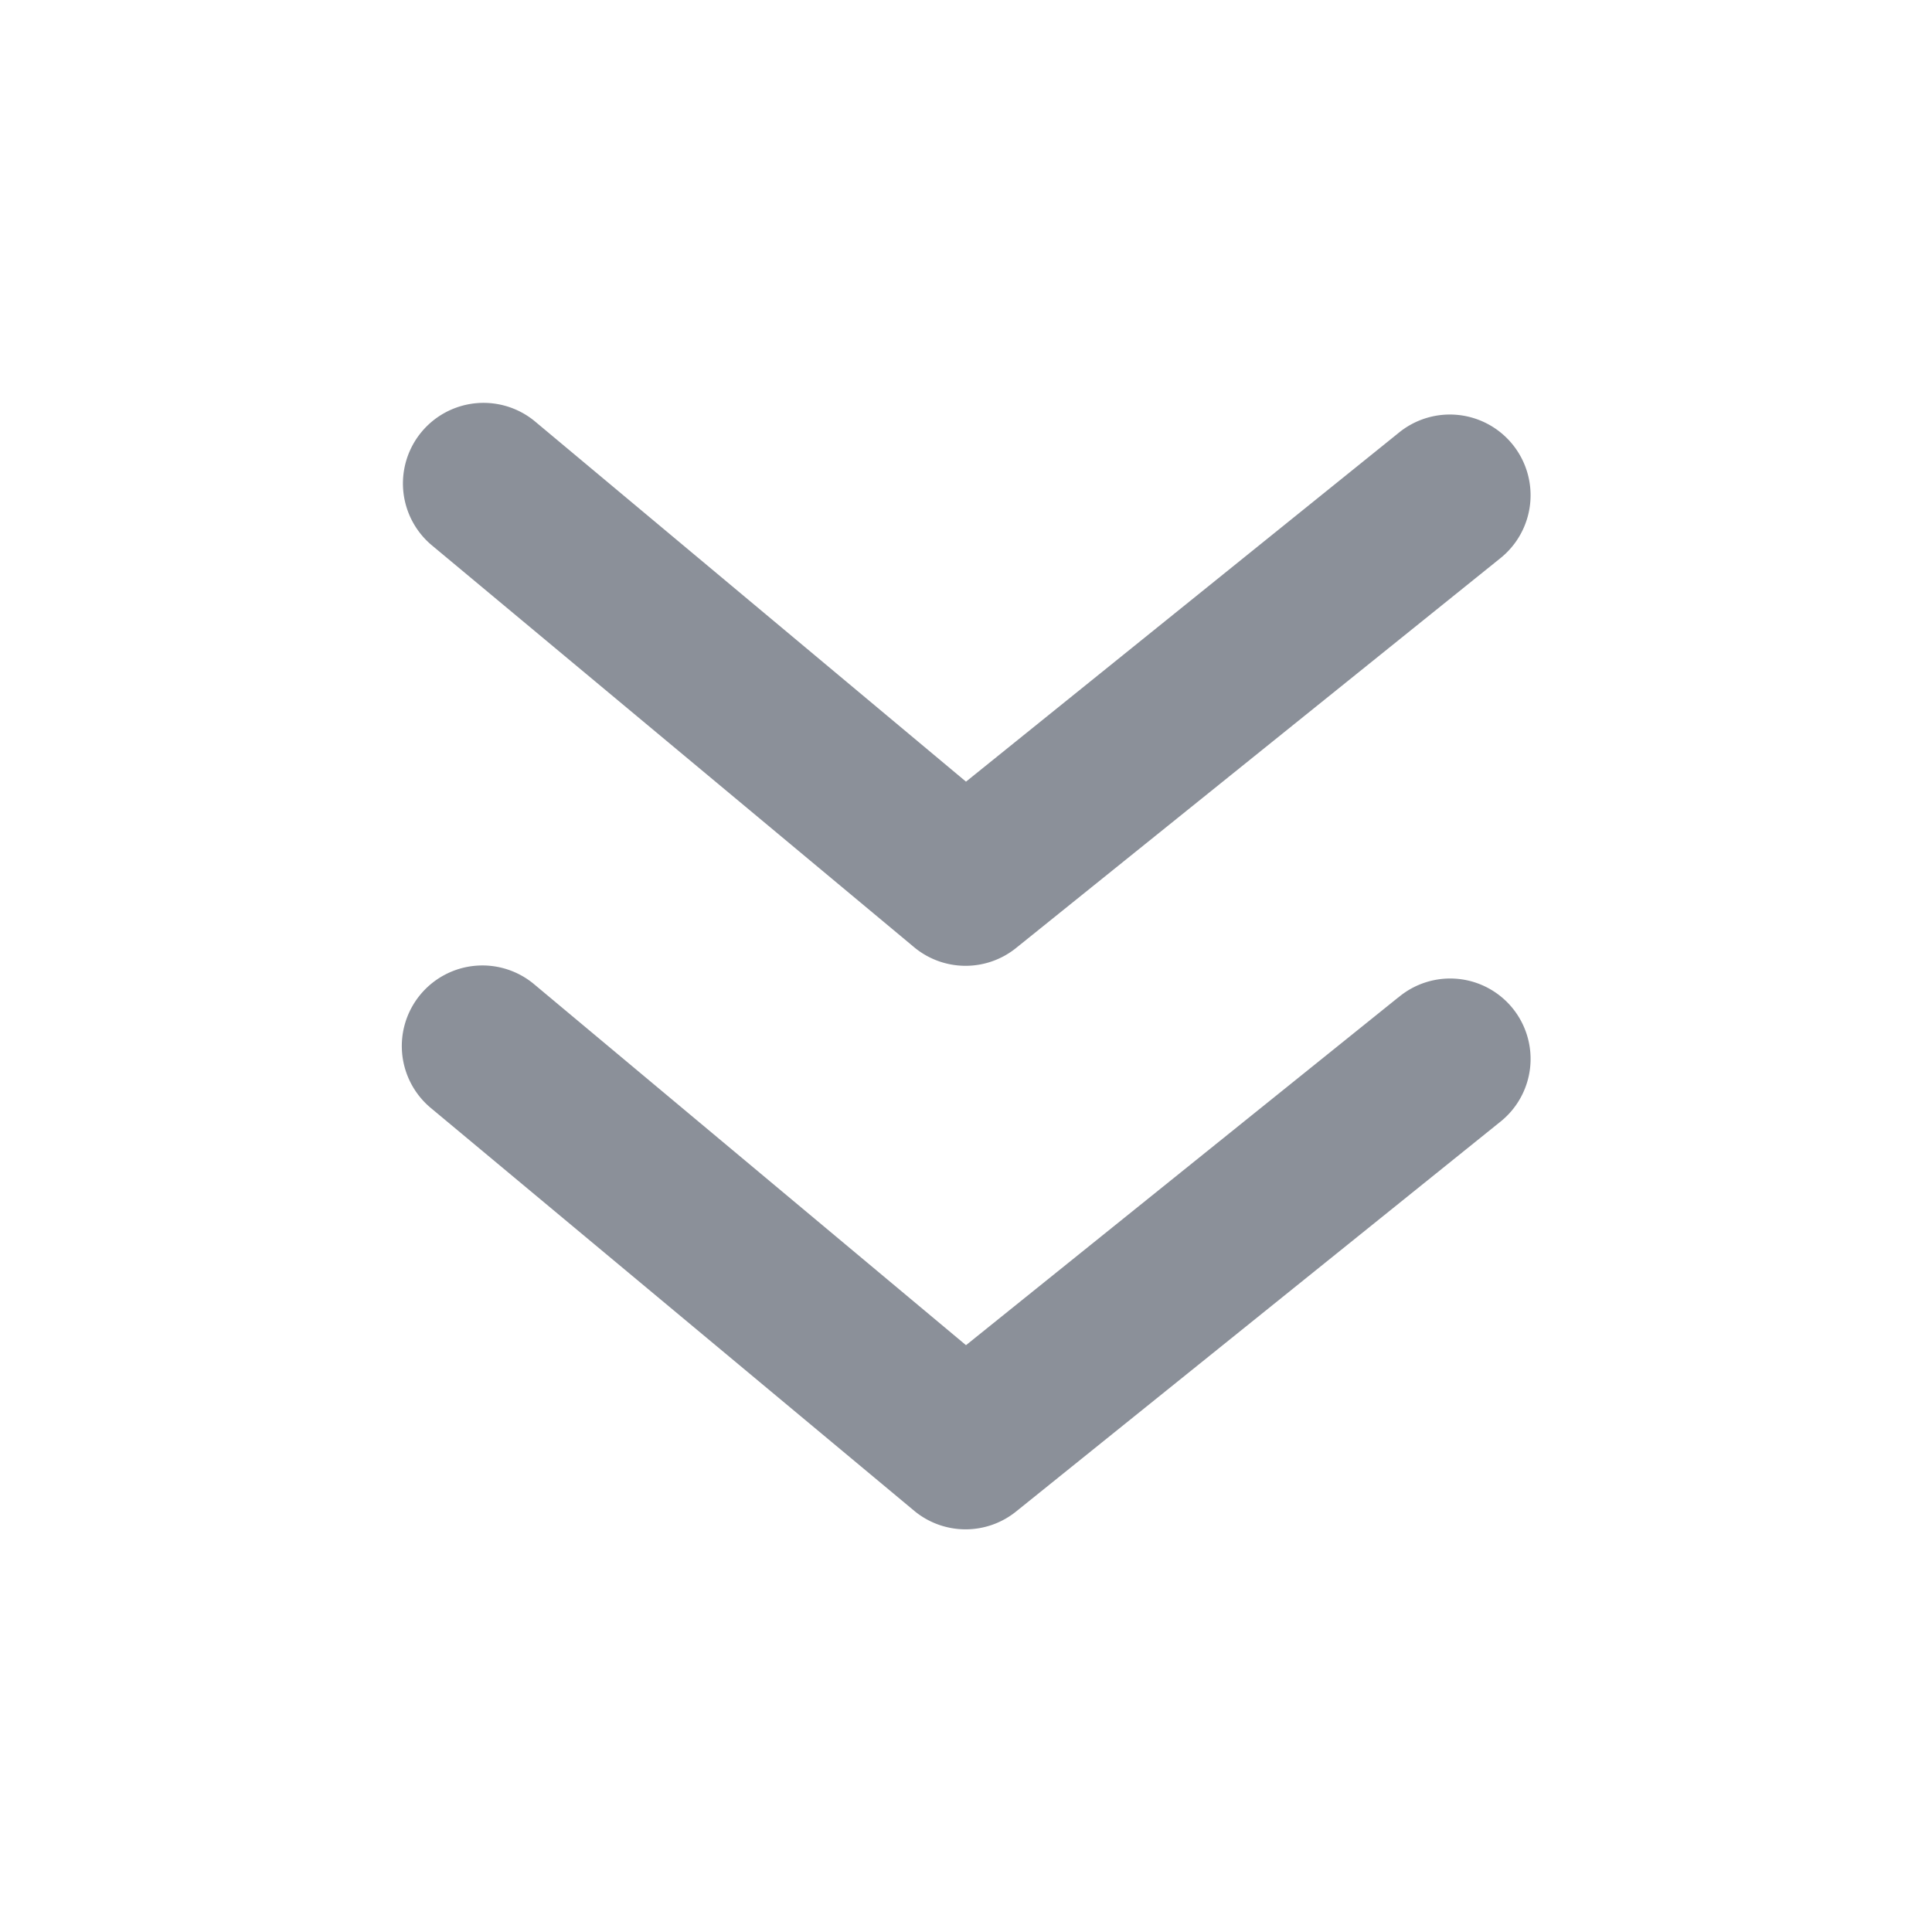 <svg id="Layer_2" data-name="Layer 2" xmlns="http://www.w3.org/2000/svg" width="50" height="50" viewBox="0 0 50 50">
  <g id="arrowhead-down">
    <rect id="Rectángulo_1431" data-name="Rectángulo 1431" width="50" height="50" fill="#8b9099" opacity="0"/>
    <path id="Trazado_7124" data-name="Trazado 7124" d="M30.772,12.814l-11.187,9L8.418,12.481a2.086,2.086,0,1,0-2.667,3.208l12.5,10.417a2.083,2.083,0,0,0,2.646,0L33.4,16.043a2.081,2.081,0,1,0-2.625-3.229Z" transform="translate(5.415 12.999)" fill="#8b9099"/>
    <path id="Trazado_7125" data-name="Trazado 7125" d="M18.251,19.106a2.083,2.083,0,0,0,2.646,0L33.4,9.043a2.089,2.089,0,1,0-2.625-3.25L19.585,14.814,8.418,5.481A2.086,2.086,0,0,0,5.751,8.689Z" transform="translate(5.415 5.415)" fill="#8b9099"/>
  </g>
</svg>
